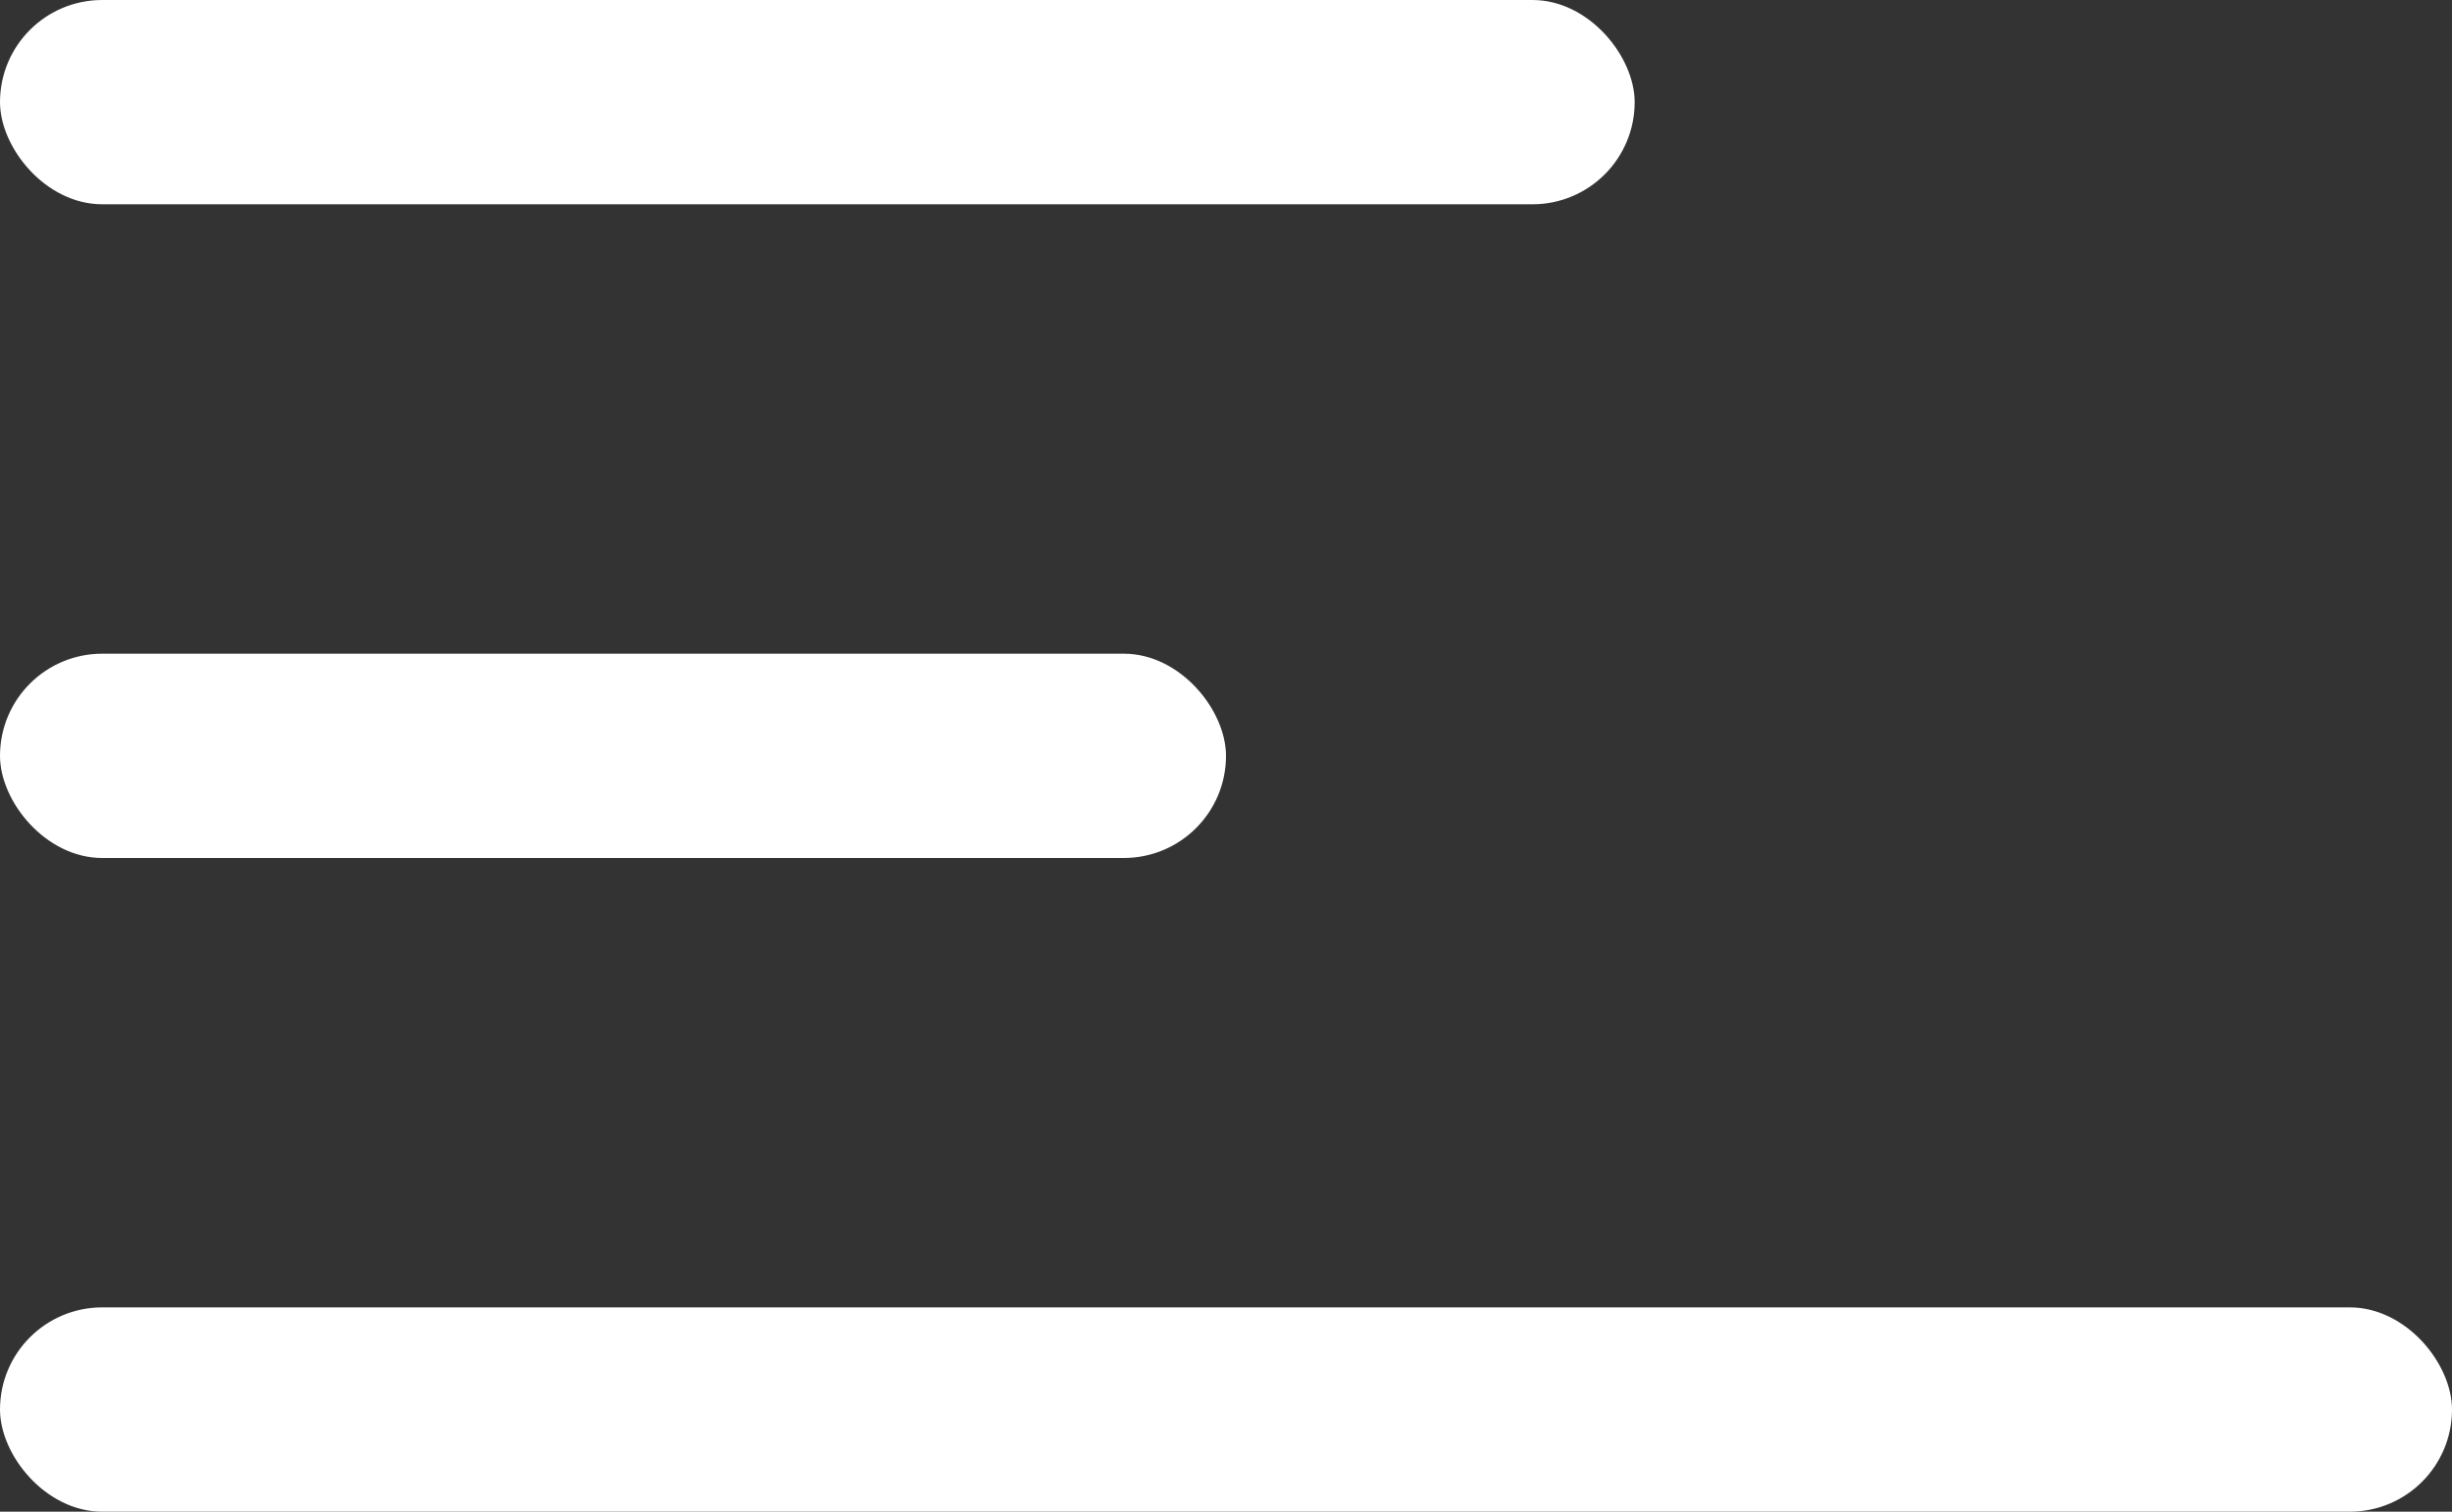 <svg xmlns="http://www.w3.org/2000/svg" width="30" height="18.5" viewBox="0 0 30 18.5">
  <rect x="0" y="0" width="30" height="18.5" fill="#333333" stroke="none"/>
  <g id="Group_203" data-name="Group 203" transform="translate(-16 -74)">
    <rect id="Rectangle_19" data-name="Rectangle 19" width="20" height="2.5" rx="1.25" transform="translate(16 74)" fill="#fff"/>
    <rect id="Rectangle_20" data-name="Rectangle 20" width="15" height="2.5" rx="1.25" transform="translate(16 82)" fill="#fff"/>
    <rect id="Rectangle_21" data-name="Rectangle 21" width="30" height="2.5" rx="1.25" transform="translate(16 90)" fill="#fff"/>
  </g>
</svg>
